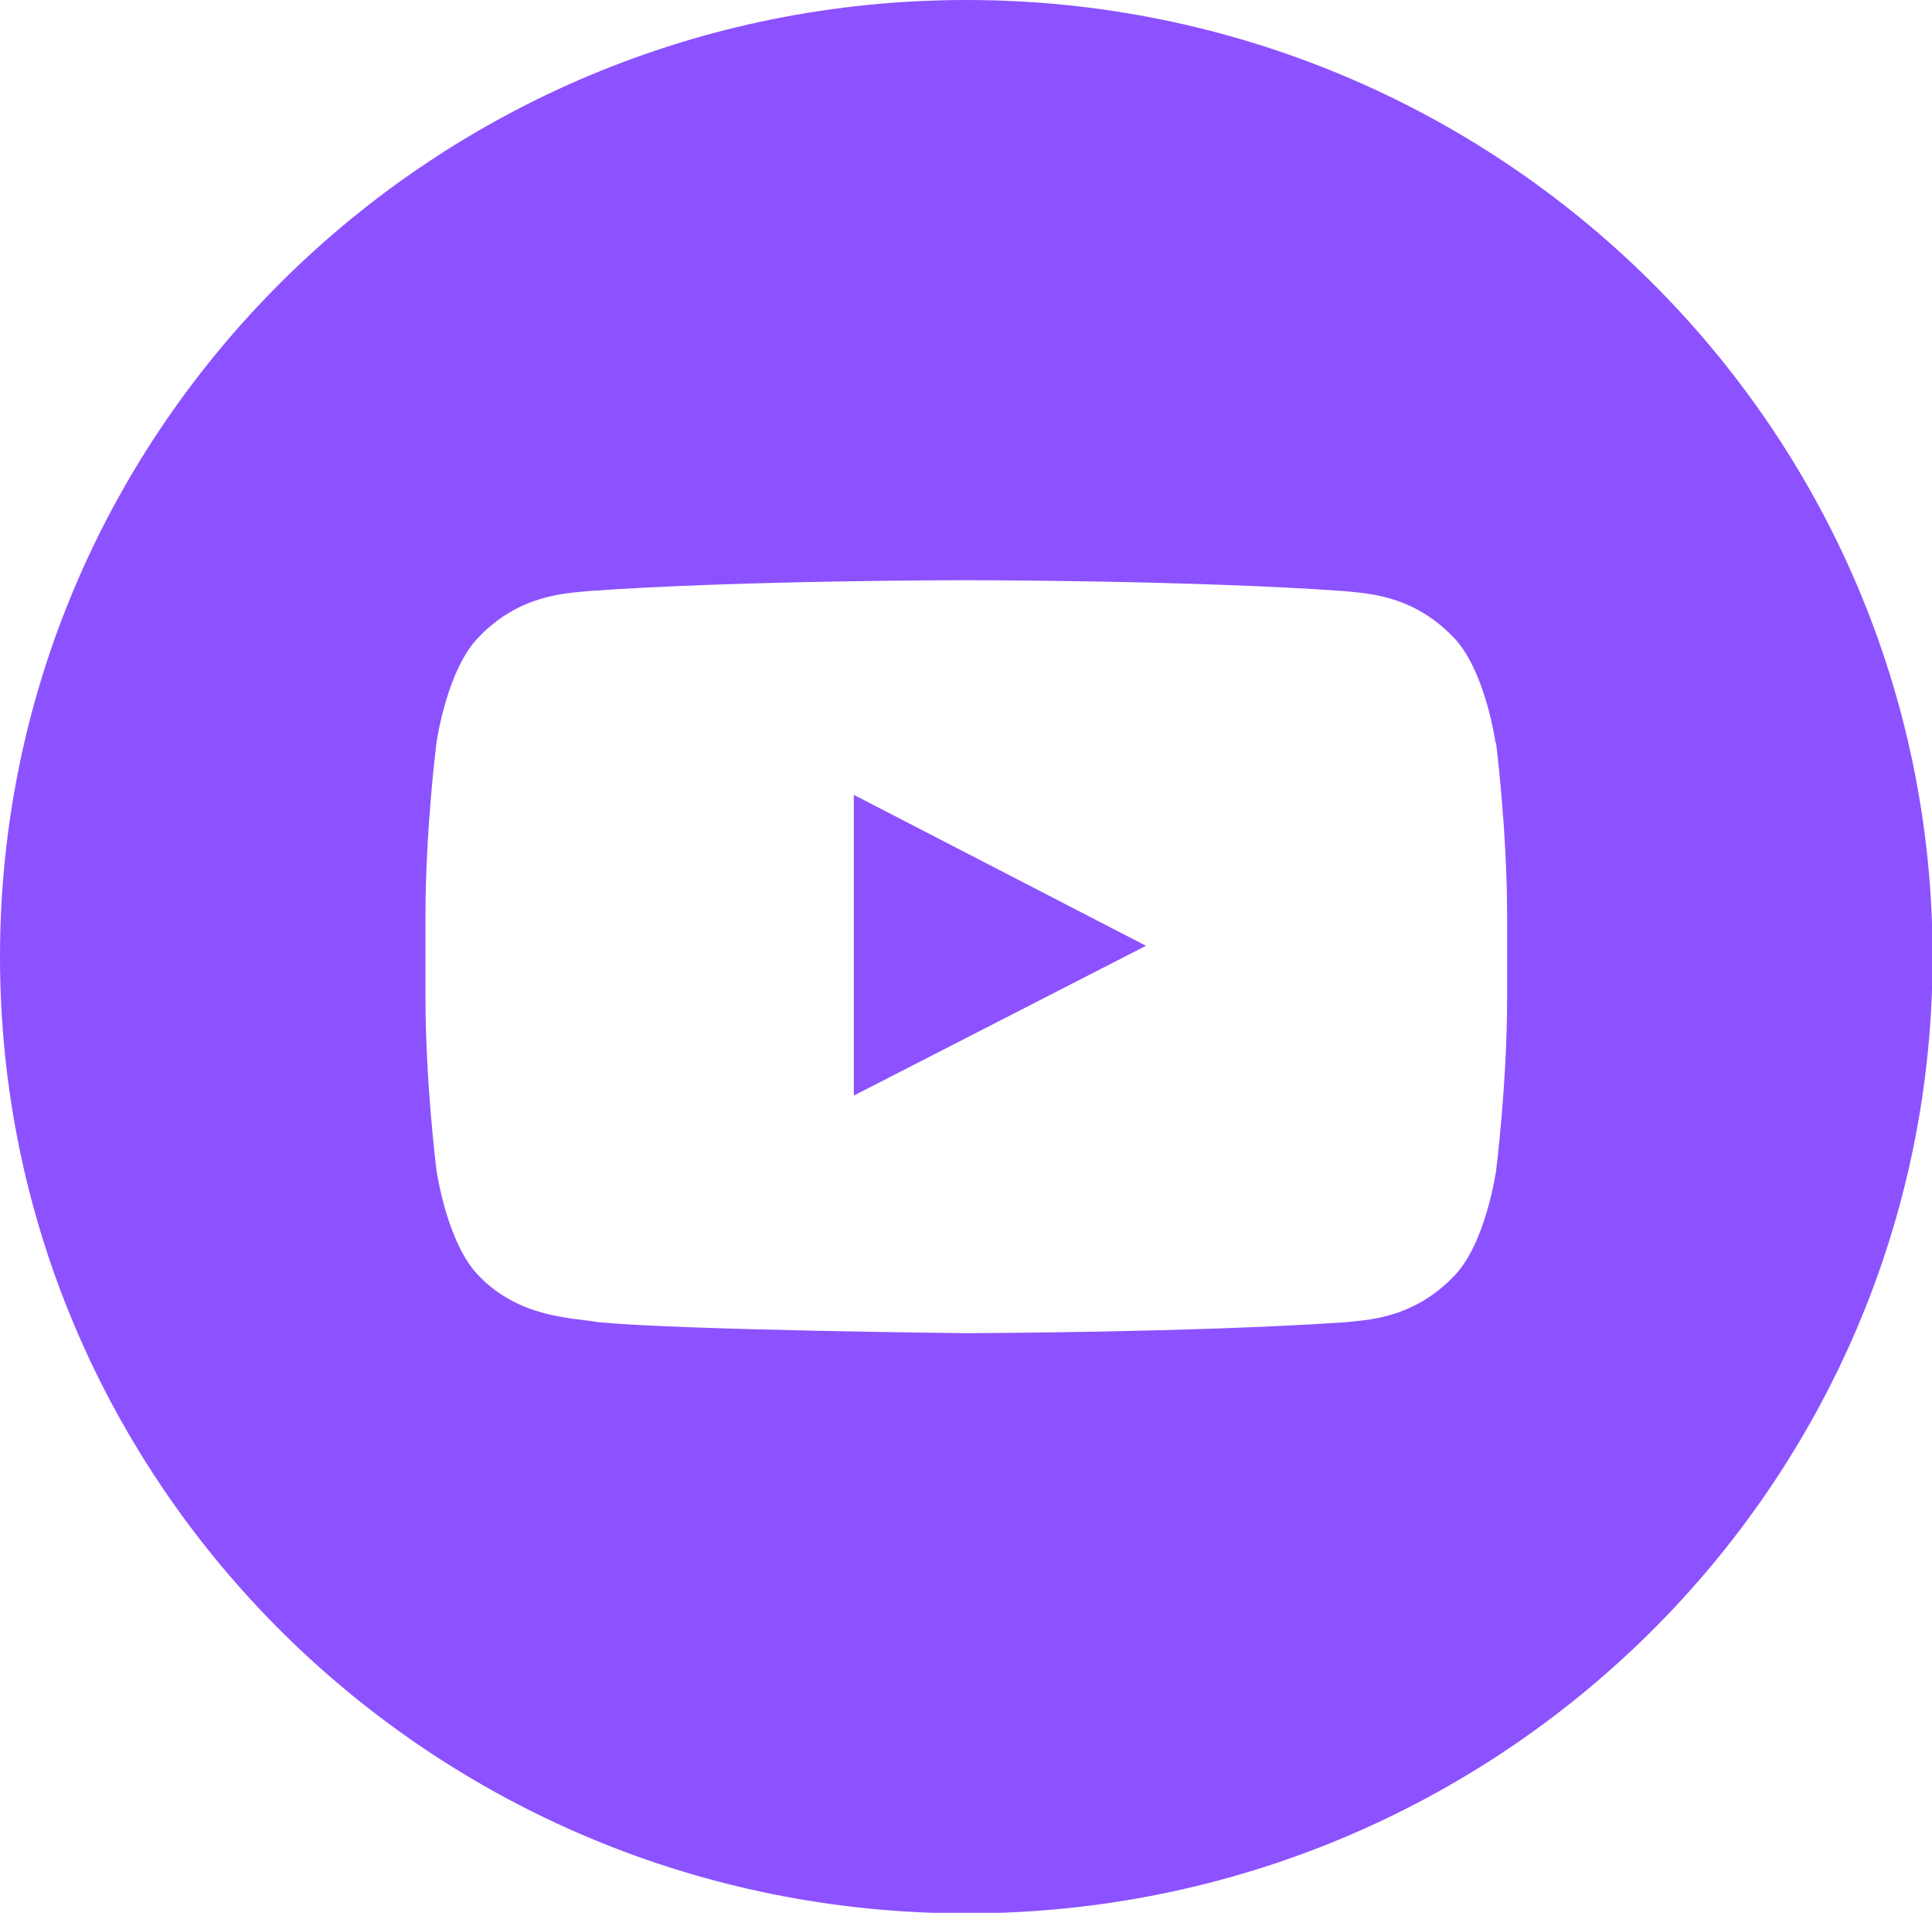 <svg width="99" height="98" viewBox="0 0 99 98" fill="none" xmlns="http://www.w3.org/2000/svg">
<g clip-path="url(#clip0)">
<path fill-rule="evenodd" clip-rule="evenodd" d="M49.515 0C76.842 0 99.03 21.935 99.03 49.015C99.03 76.065 76.871 98.029 49.515 98.029C22.188 98.029 0 76.095 0 49.015C0 21.964 22.158 0 49.515 0ZM76.634 38.047C76.634 38.047 76.099 34.254 74.436 32.608C72.327 30.432 69.951 30.403 68.881 30.285C61.129 29.726 49.515 29.726 49.515 29.726H49.485C49.485 29.726 37.842 29.726 30.119 30.285C29.049 30.403 26.673 30.432 24.564 32.608C22.901 34.254 22.366 38.047 22.366 38.047C22.366 38.047 21.802 42.487 21.802 46.927V51.073C21.802 55.513 22.366 59.953 22.366 59.953C22.366 59.953 22.901 63.746 24.564 65.392C26.673 67.568 29.436 67.509 30.683 67.744C35.109 68.156 49.515 68.303 49.515 68.303C49.515 68.303 61.158 68.274 68.911 67.744C69.98 67.627 72.356 67.597 74.465 65.421C76.129 63.775 76.663 59.982 76.663 59.982C76.663 59.982 77.228 55.542 77.228 51.102V46.956C77.228 42.517 76.663 38.077 76.663 38.077L76.634 38.047ZM43.752 56.13V40.723L58.723 48.456L43.752 56.13Z" fill="#8C52FF"/>
</g>
<defs>
<clipPath id="clip0">
<rect width="99" height="98" fill="white"/>
</clipPath>
</defs>
</svg>
